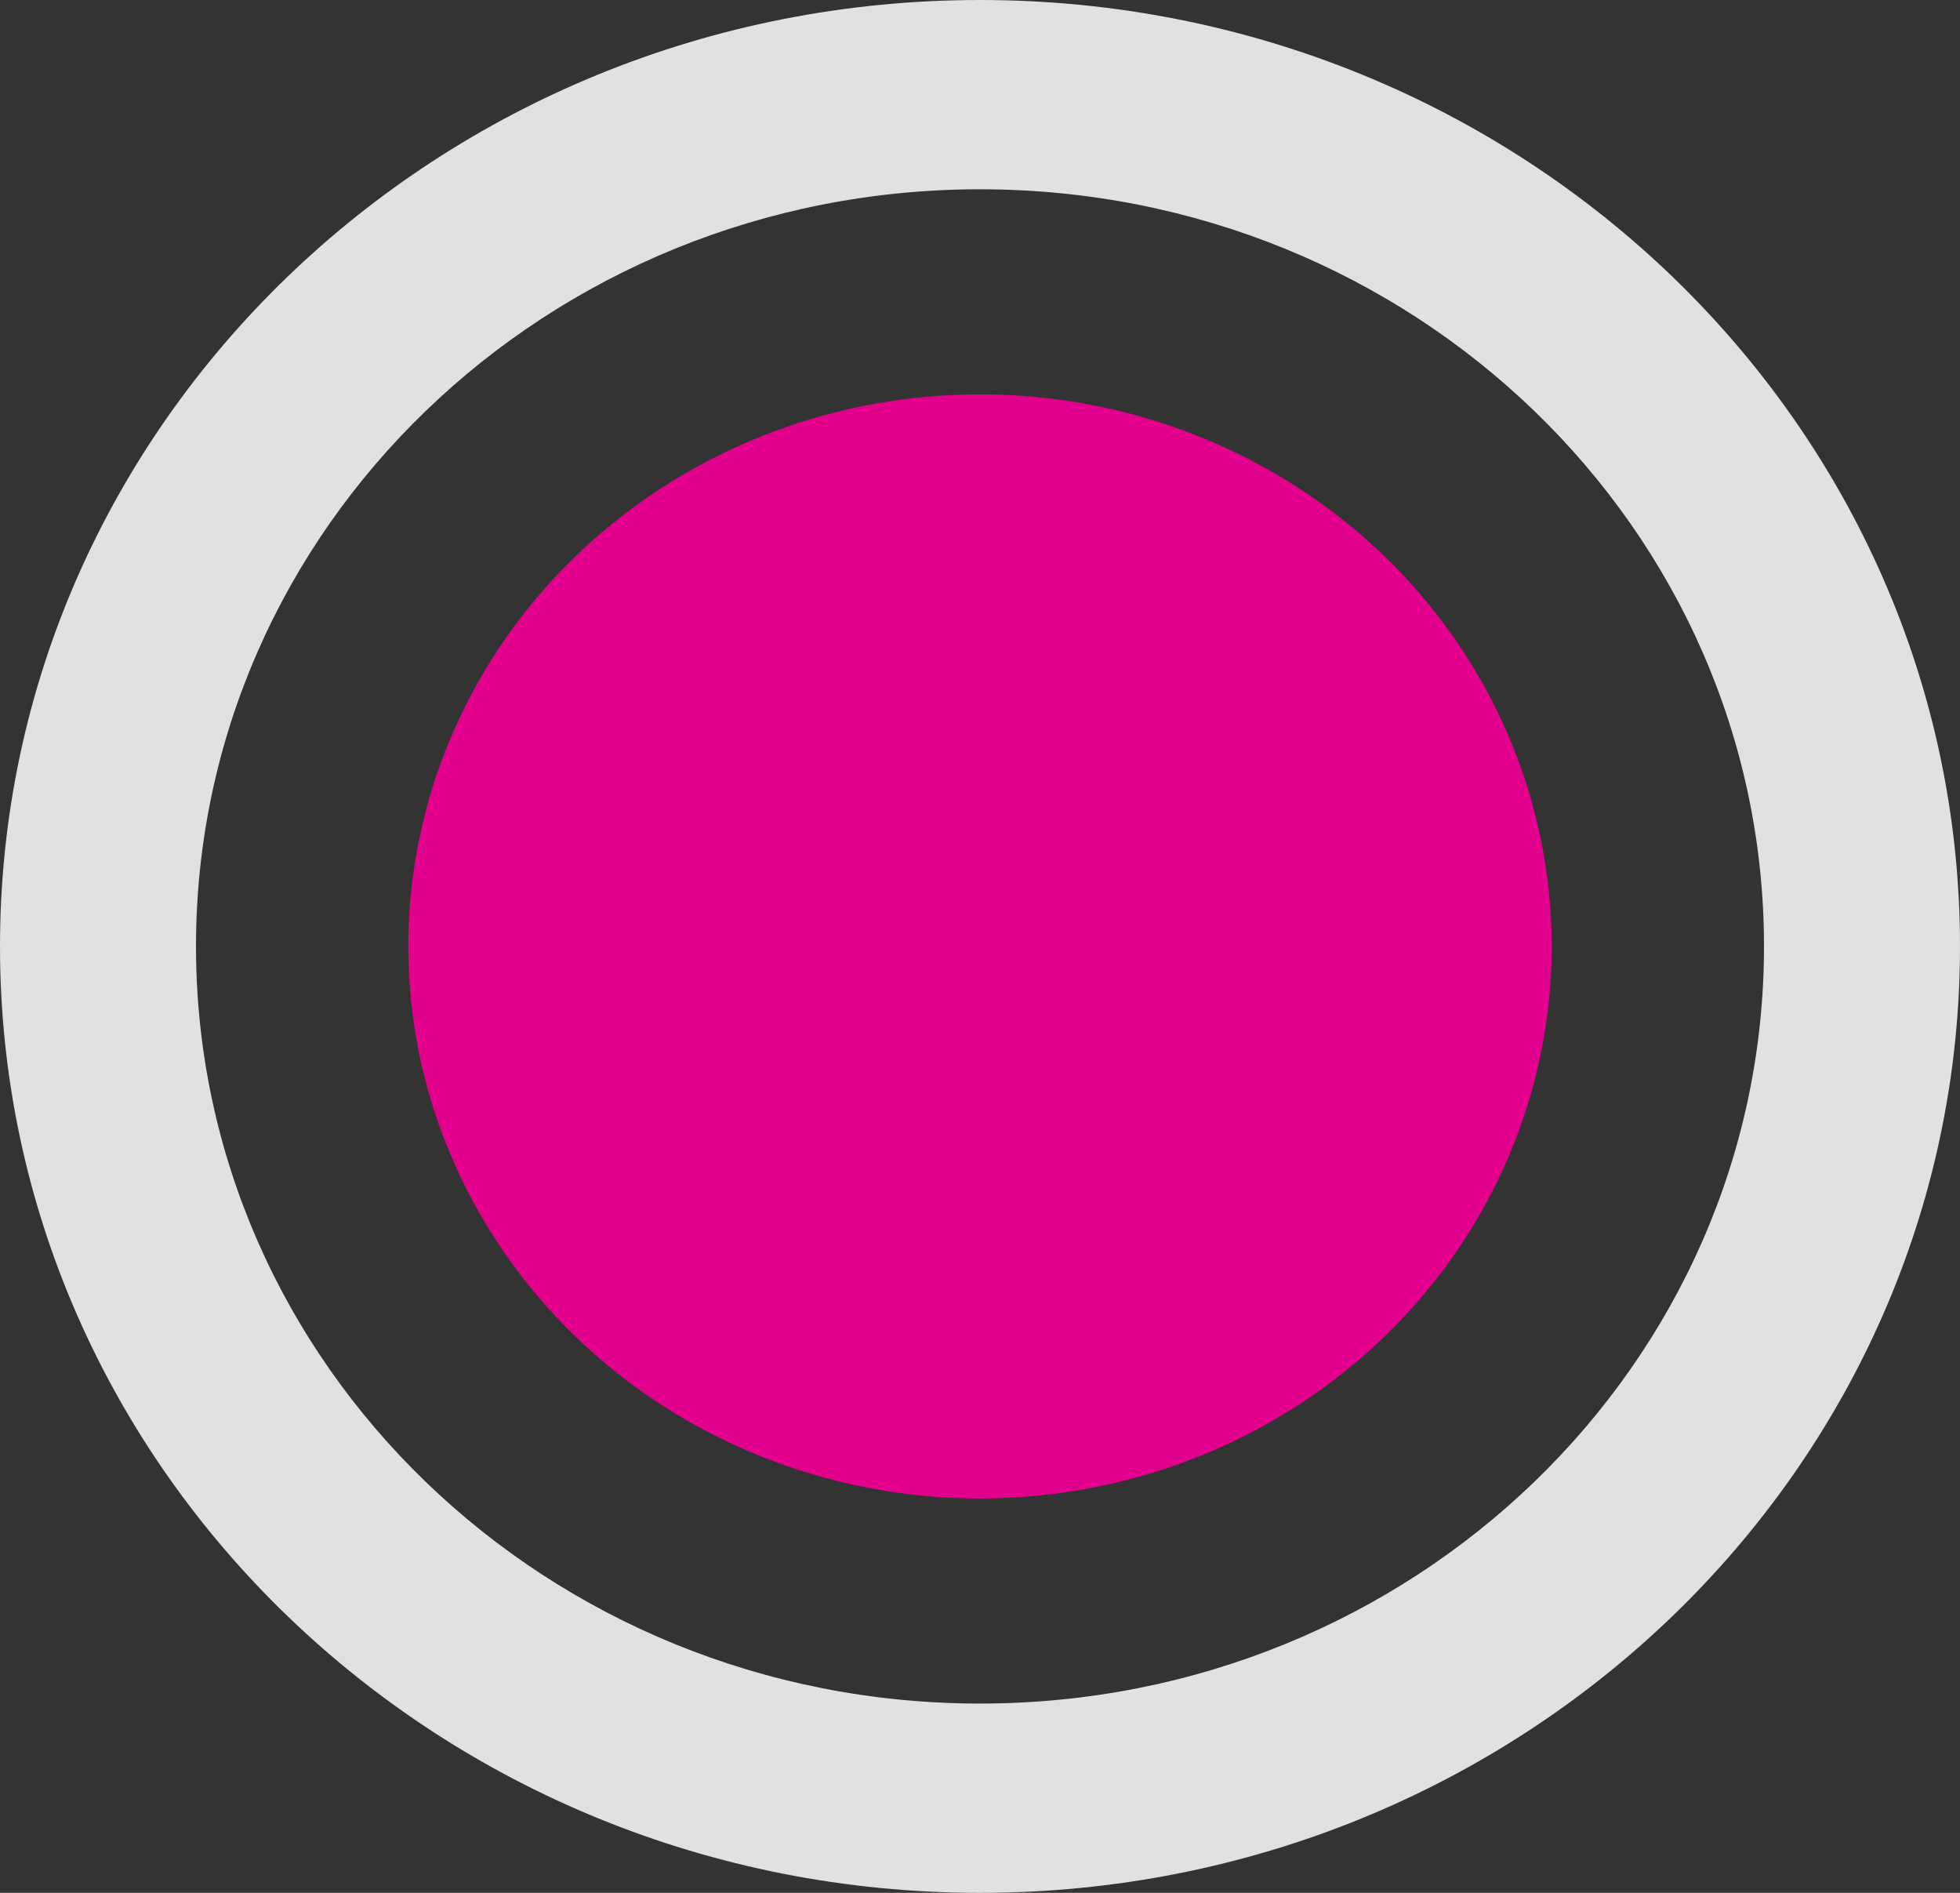 <svg width="58" height="56" viewBox="0 0 58 56" fill="none" xmlns="http://www.w3.org/2000/svg">
<rect x="0" y="0" width="58" height="56" fill="#333333" stroke="none"/>
<path d="M58 28C58 43.464 45.016 56 29 56C12.984 56 0 43.464 0 28C0 12.536 12.984 0 29 0C45.016 0 58 12.536 58 28ZM5.8 28C5.8 40.371 16.187 50.4 29 50.4C41.813 50.4 52.2 40.371 52.2 28C52.2 15.629 41.813 5.6 29 5.6C16.187 5.6 5.8 15.629 5.8 28Z" fill="white" fill-opacity="0.85"/>
<ellipse cx="29" cy="28" rx="16.917" ry="16.333" fill="#E3008D"/>
</svg>
